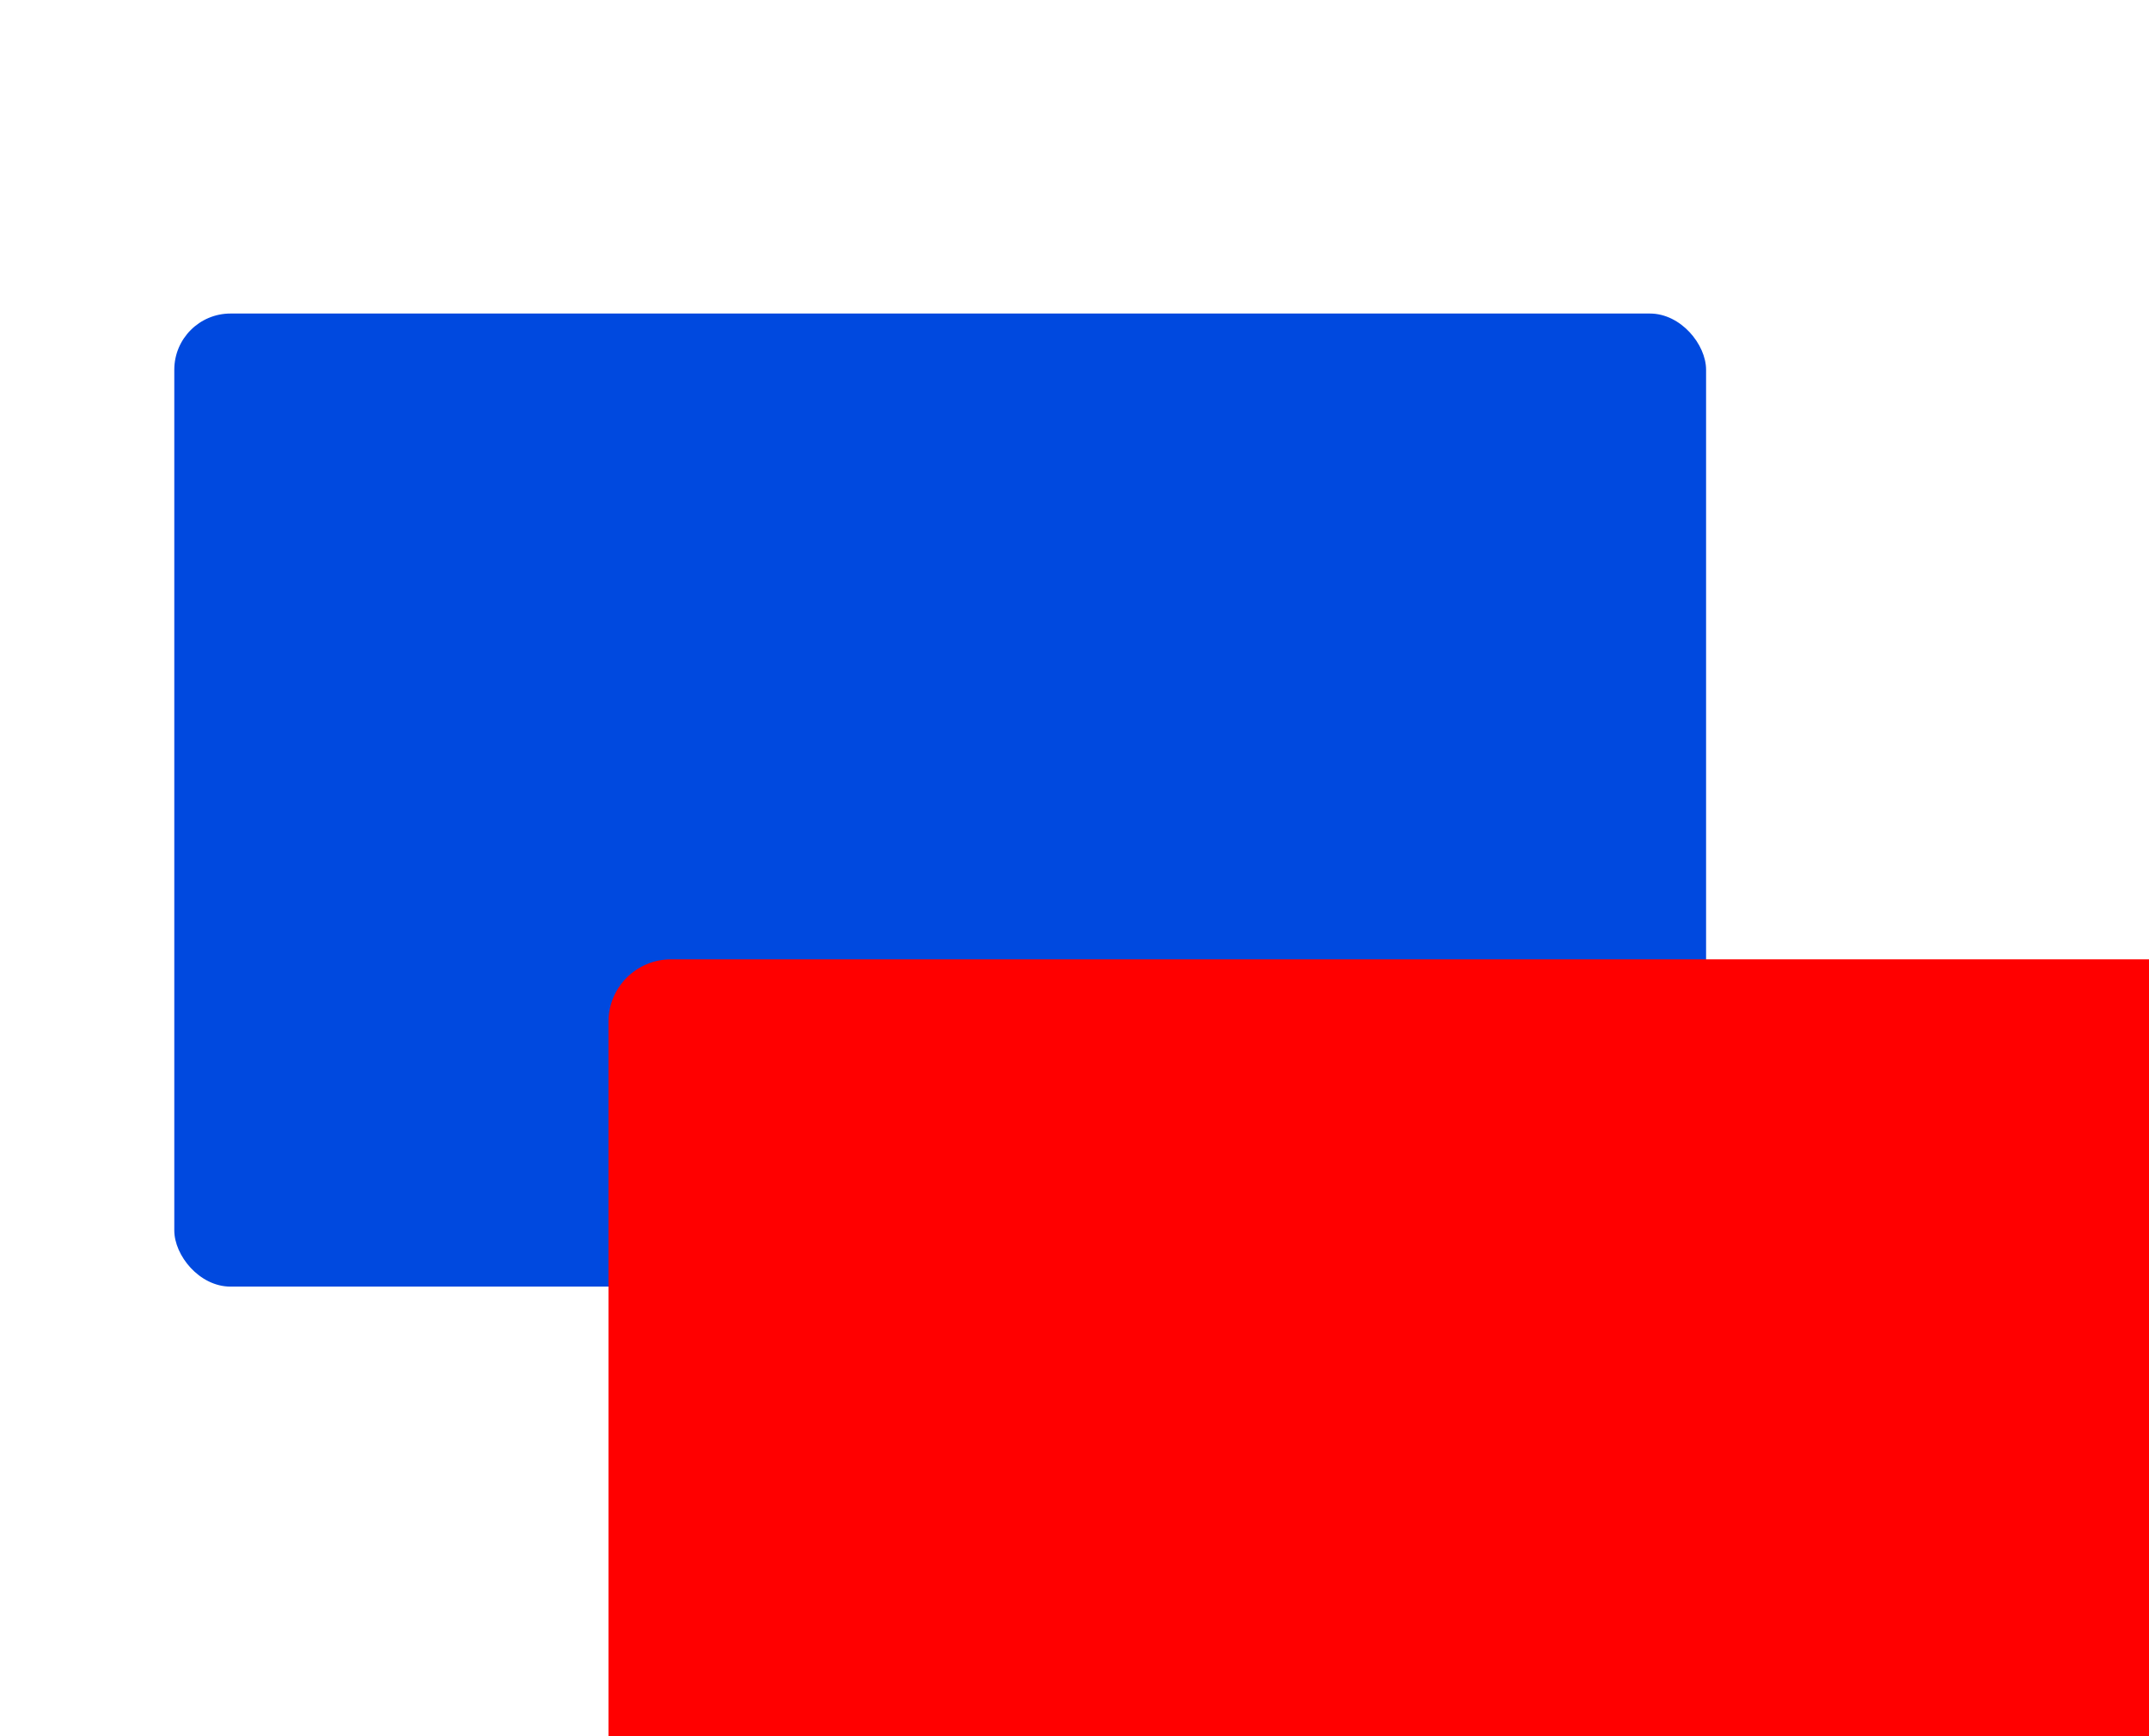 <svg version="1.2" xmlns="http://www.w3.org/2000/svg" viewBox="0 0 344 278" width="344" height="278"><style>.a{fill:#0049df}.b{fill:#f00}</style><rect class="a" x="27.9" y="50.2" width="245.2" height="155.8" rx="9"></rect><rect class="b" x="97.4" y="153.6" width="278.8" height="177.1" rx="10"></rect></svg>